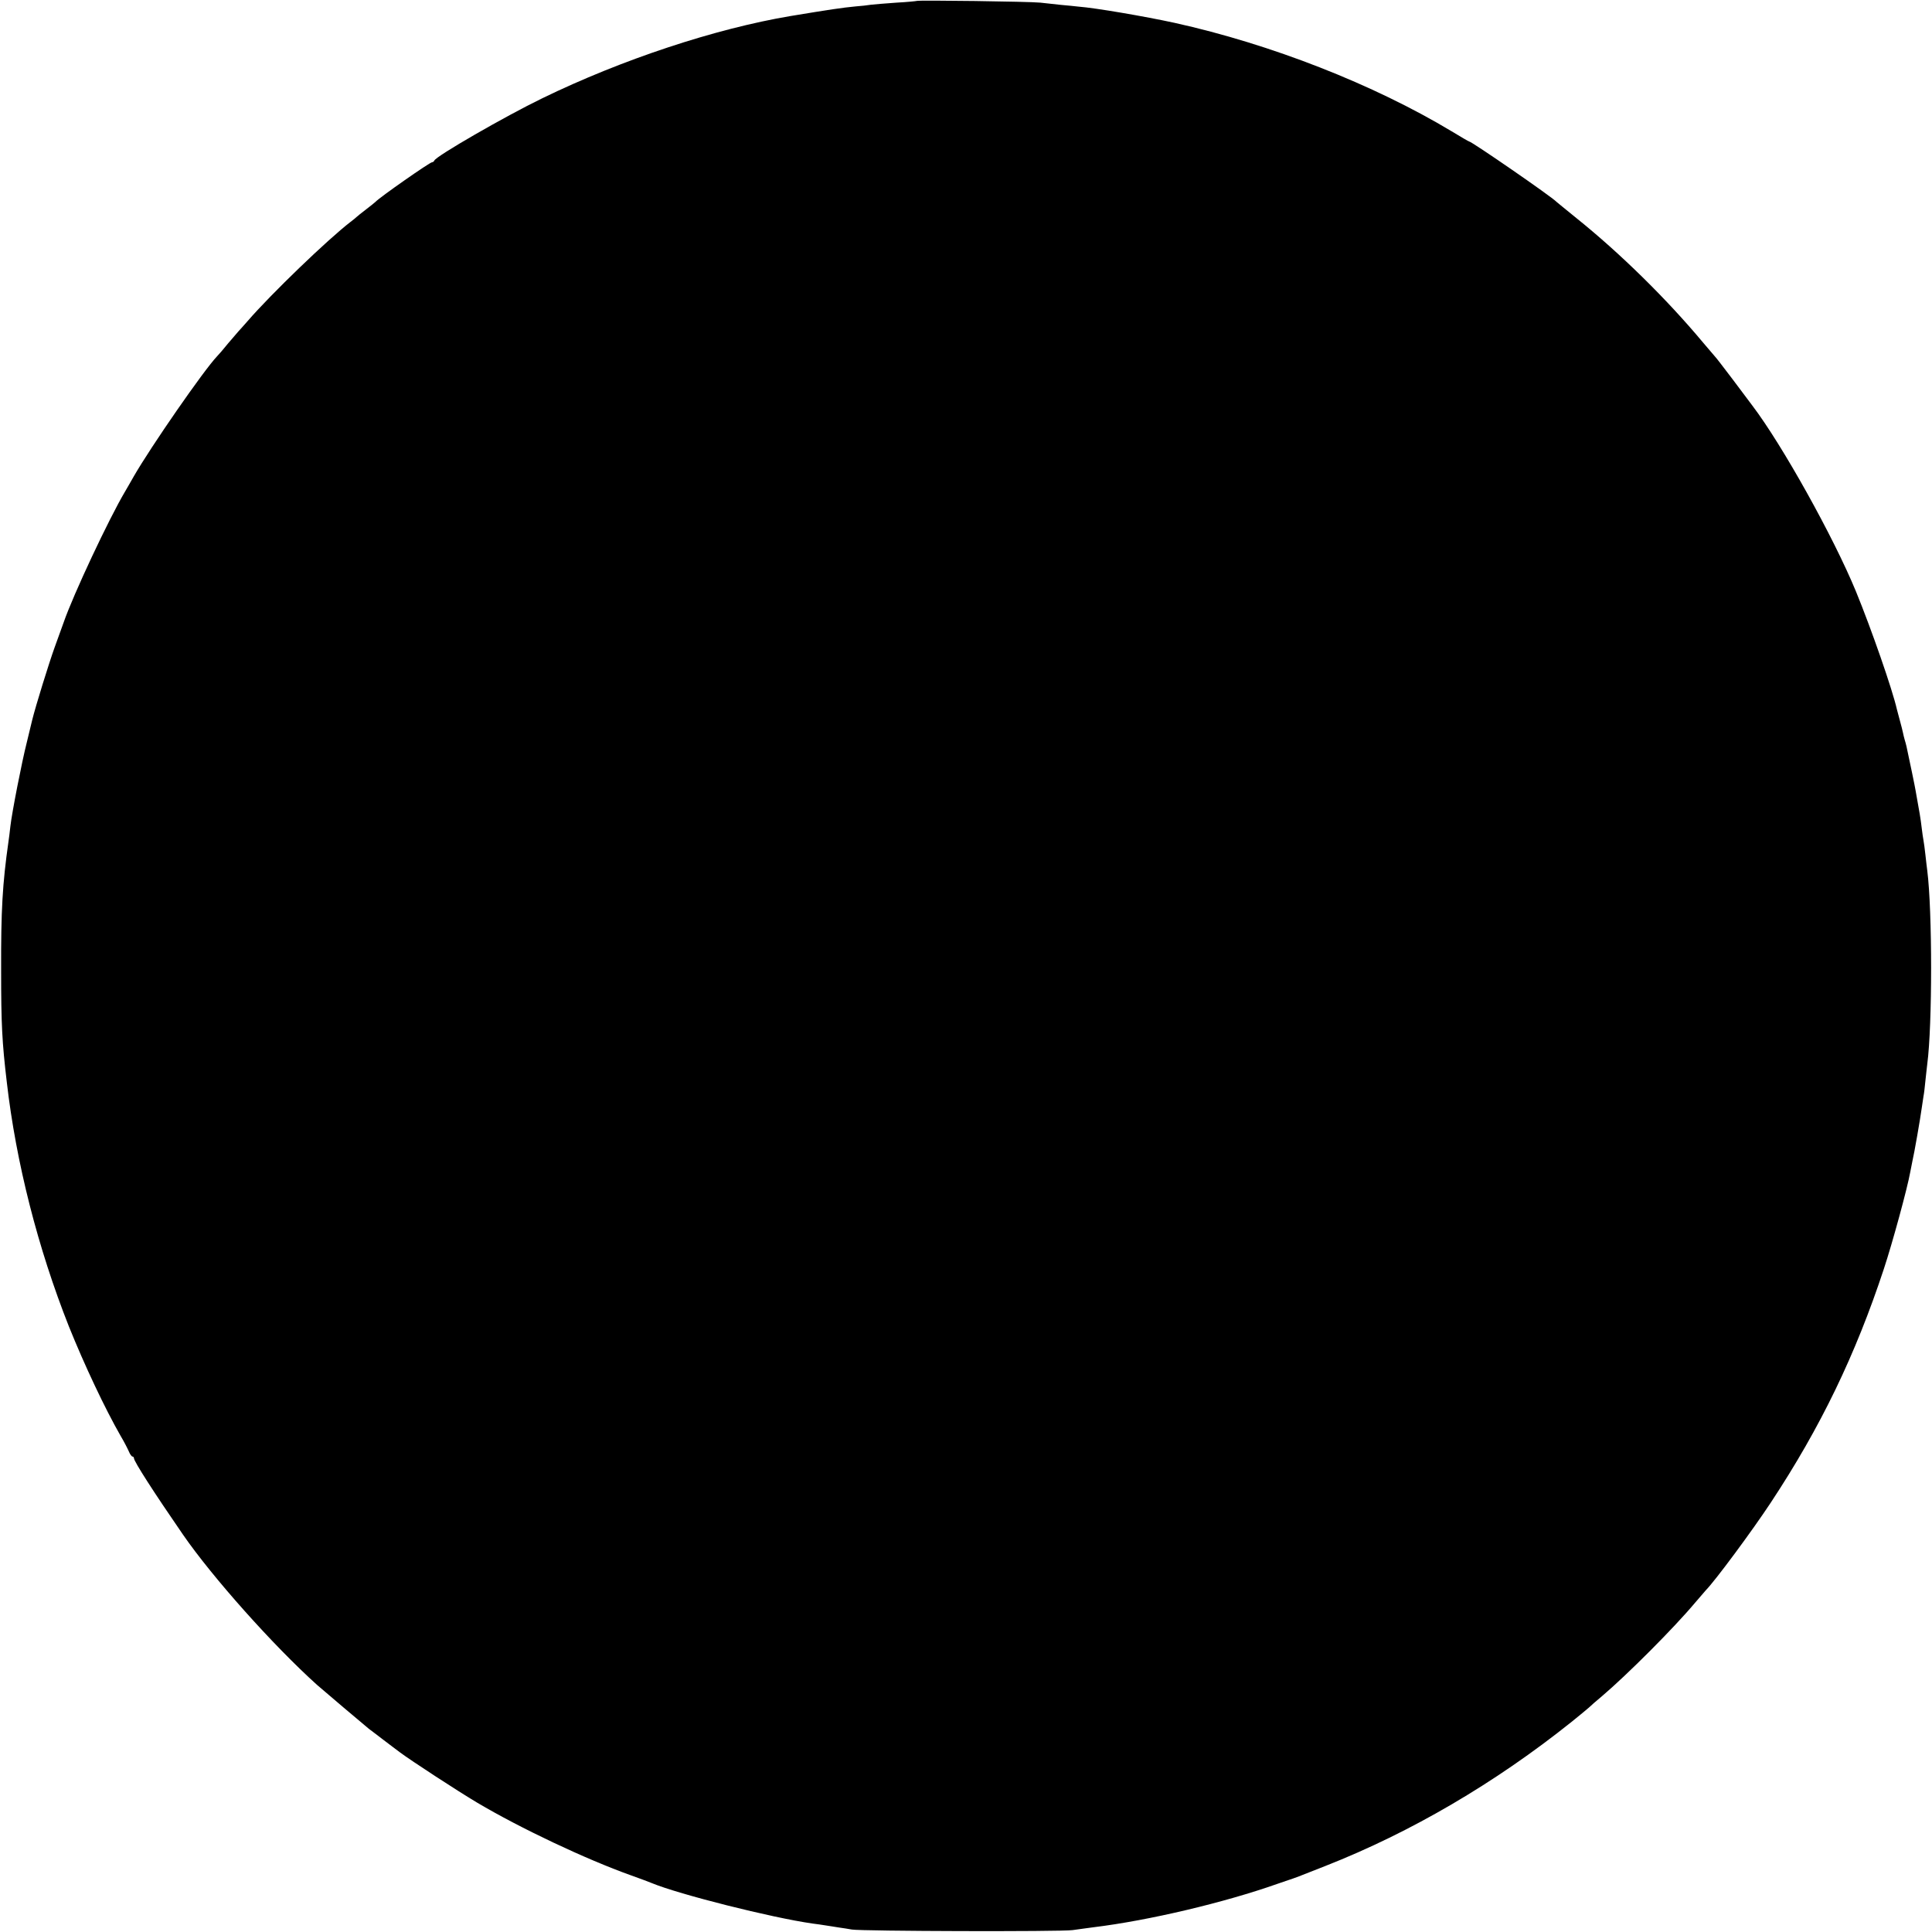 <?xml version="1.0" standalone="no"?>
<!DOCTYPE svg PUBLIC "-//W3C//DTD SVG 20010904//EN"
 "http://www.w3.org/TR/2001/REC-SVG-20010904/DTD/svg10.dtd">
<svg version="1.0" xmlns="http://www.w3.org/2000/svg"
 width="1024pt" height="1024pt" viewBox="0 0 1024 1024"
 preserveAspectRatio="xMidYMid meet">
<g transform="translate(0,1024) scale(0.1,-0.1)"
fill="#000000" stroke="none">
<path d="M4858 10235 c-1 -1 -50 -6 -106 -9 -57 -4 -118 -9 -135 -11 -18 -3
-54 -7 -82 -9 -73 -7 -133 -16 -345 -51 -399 -67 -895 -231 -1316 -436 -196
-95 -564 -307 -572 -330 -2 -5 -8 -9 -12 -9 -12 0 -278 -186 -300 -210 -3 -3
-25 -21 -50 -40 -25 -19 -47 -37 -50 -40 -3 -3 -17 -15 -32 -26 -121 -93 -422
-383 -544 -524 -22 -25 -44 -50 -50 -56 -5 -6 -30 -35 -55 -64 -24 -30 -51
-61 -59 -69 -71 -75 -350 -478 -441 -636 -19 -33 -39 -69 -46 -80 -85 -143
-275 -547 -326 -695 -9 -25 -30 -83 -47 -130 -31 -86 -101 -312 -119 -385 -5
-22 -18 -76 -29 -120 -26 -102 -79 -373 -87 -445 -3 -30 -8 -66 -10 -80 -32
-225 -40 -365 -39 -685 0 -283 5 -379 30 -590 49 -427 165 -881 329 -1295 82
-204 191 -435 274 -580 18 -30 37 -67 44 -83 6 -15 15 -27 19 -27 4 0 8 -4 8
-9 0 -17 109 -186 260 -405 156 -226 478 -587 710 -796 34 -30 255 -217 275
-233 5 -4 39 -29 75 -57 36 -27 76 -58 90 -68 59 -44 304 -204 410 -267 228
-135 574 -299 815 -385 50 -18 99 -36 110 -41 145 -60 634 -183 850 -214 22
-3 54 -7 70 -10 17 -3 48 -7 70 -11 22 -3 54 -8 70 -11 53 -9 1108 -12 1170
-3 33 5 83 11 110 15 295 36 695 131 975 230 41 14 80 27 85 29 6 2 19 7 30
11 11 4 74 29 140 55 453 178 900 440 1305 764 41 33 82 67 91 75 9 9 40 36
70 61 133 113 381 361 494 496 22 26 47 55 56 65 51 52 247 317 344 464 265
401 450 785 600 1240 45 136 124 425 140 514 3 14 7 37 10 51 12 52 42 225 51
290 3 19 7 46 9 60 3 14 7 50 10 81 3 31 8 71 10 90 27 205 27 810 0 1024 -2
17 -7 55 -10 85 -3 30 -8 64 -10 75 -2 11 -7 43 -10 70 -5 44 -11 79 -32 195
-3 20 -31 154 -48 233 -2 10 -7 27 -10 37 -3 10 -7 27 -9 37 -2 10 -9 38 -16
63 -7 25 -14 52 -16 60 -24 106 -135 425 -217 625 -119 289 -391 777 -549 985
-11 14 -58 77 -105 140 -48 63 -89 117 -93 120 -3 3 -32 37 -64 75 -193 231
-439 473 -672 660 -54 44 -101 82 -104 85 -25 27 -450 320 -463 320 -2 0 -44
24 -93 54 -414 249 -958 462 -1469 575 -157 34 -418 79 -510 86 -16 2 -57 6
-91 9 -33 4 -83 9 -110 12 -56 6 -650 14 -656 9z"/>
</g>
</svg>
